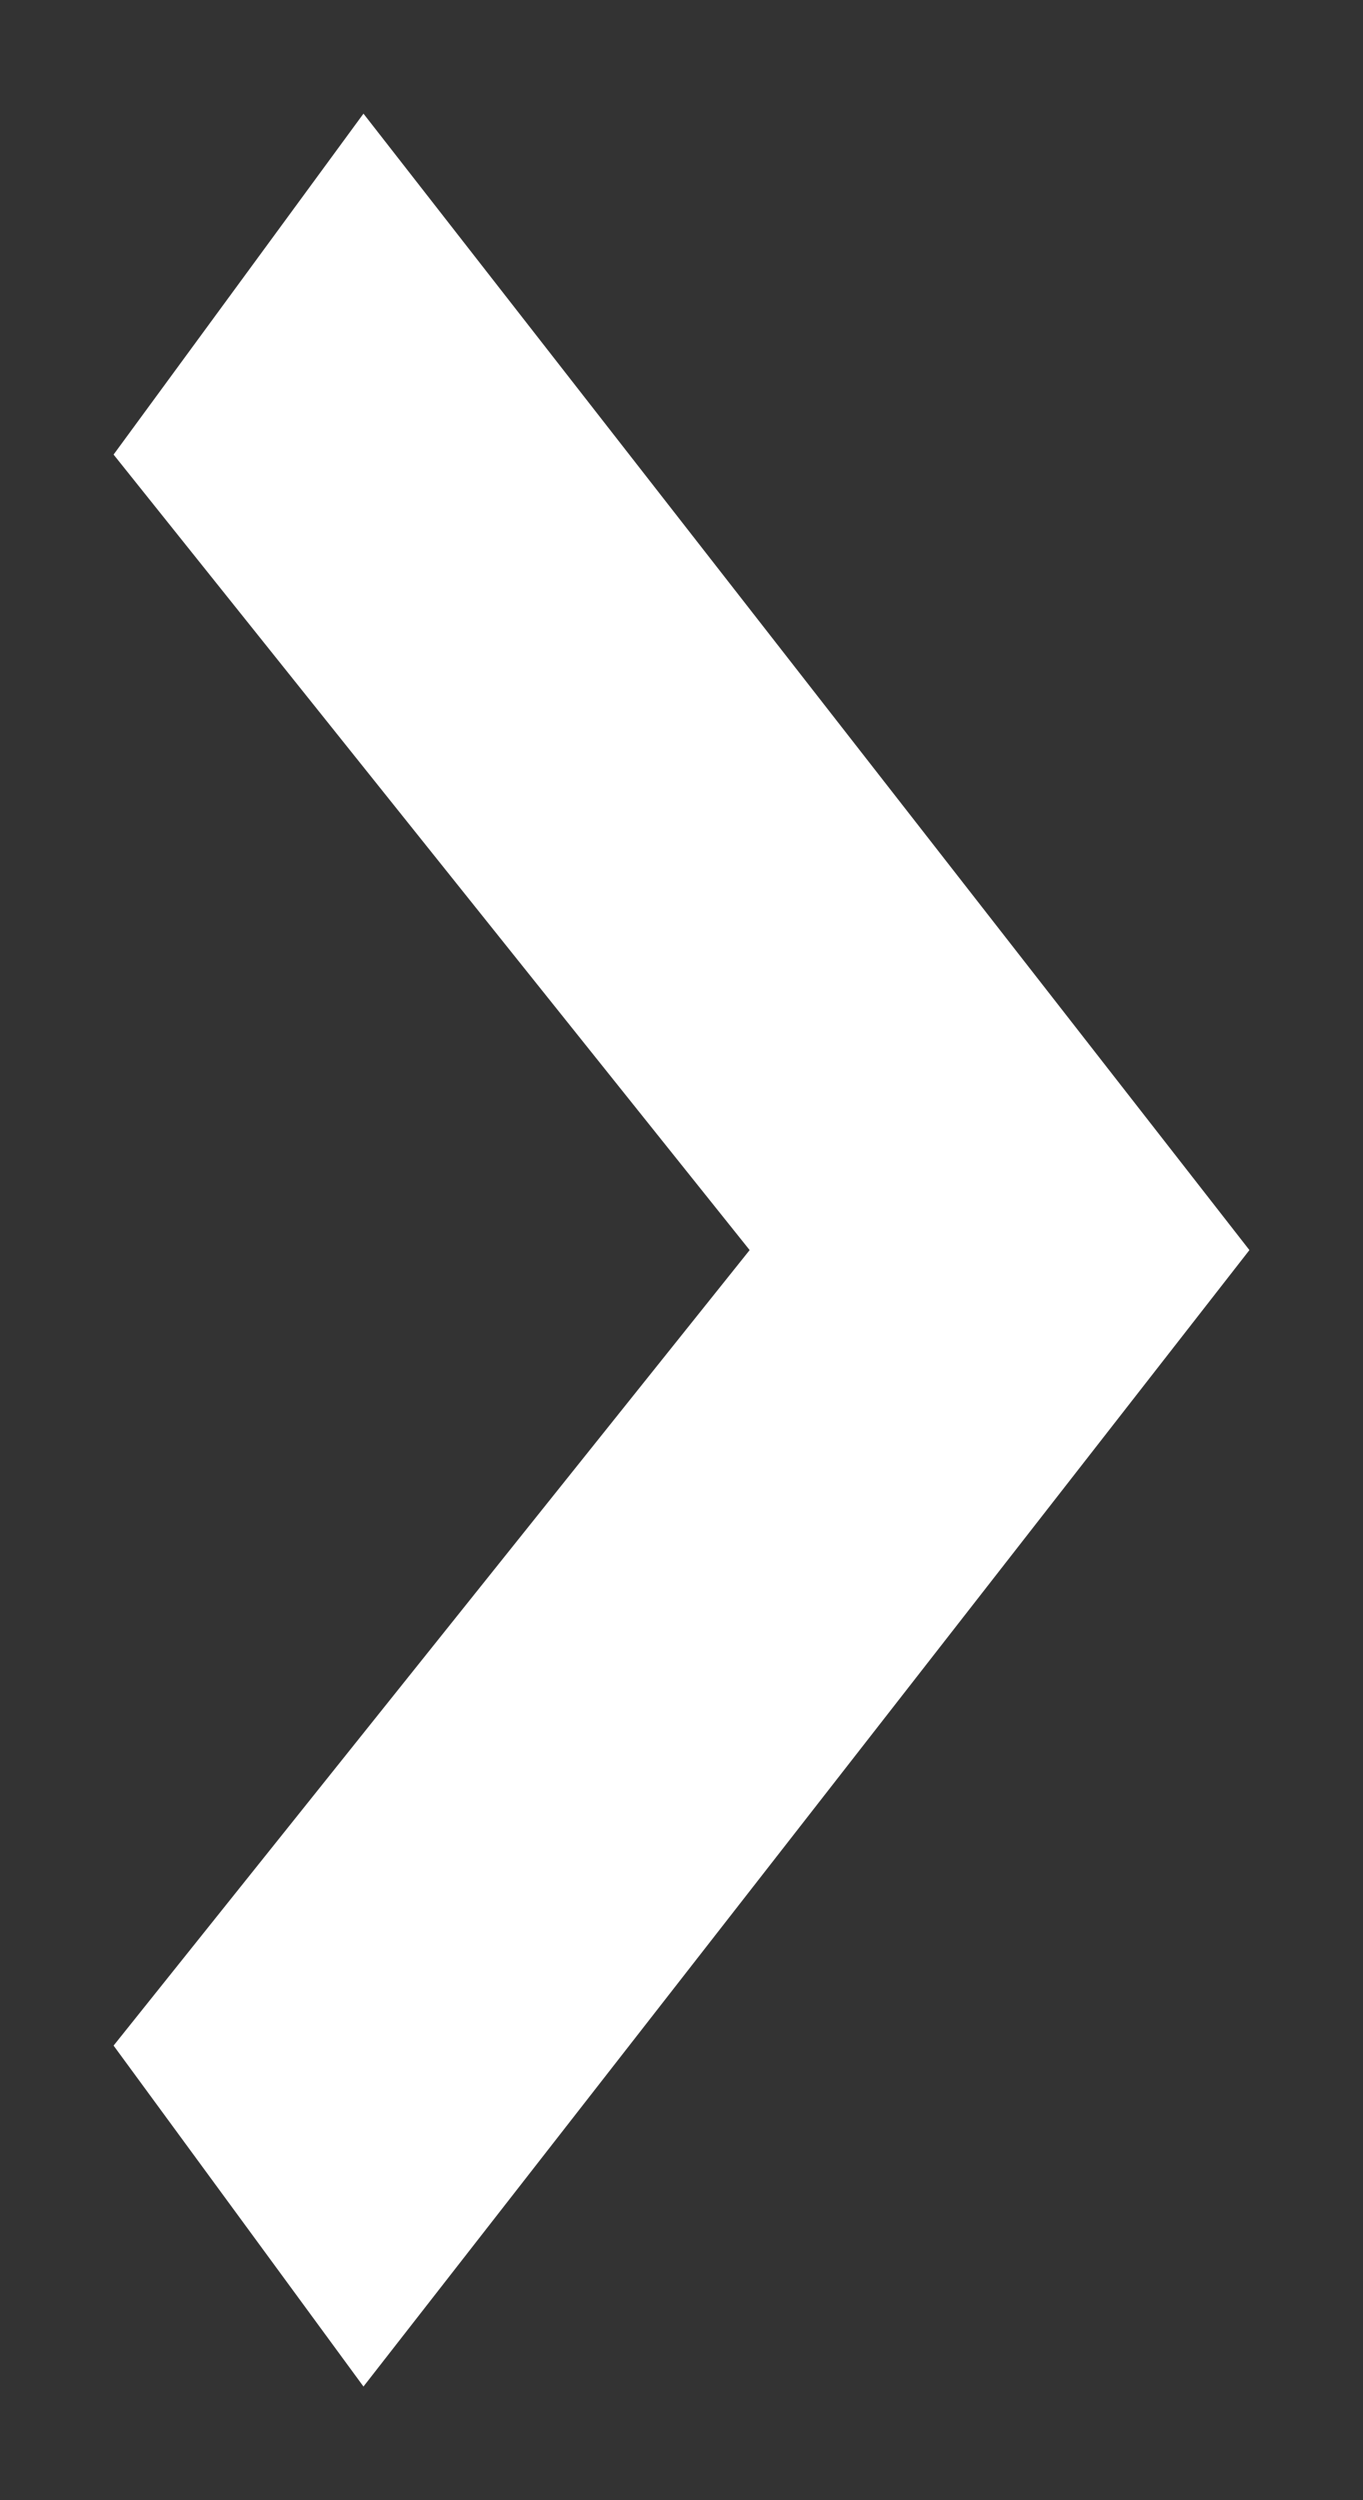 <?xml version="1.0" encoding="UTF-8" standalone="no"?>
<svg
   xmlns:dc="http://purl.org/dc/elements/1.1/"
   xmlns:cc="http://creativecommons.org/ns#"
   xmlns:rdf="http://www.w3.org/1999/02/22-rdf-syntax-ns#"
   xmlns:svg="http://www.w3.org/2000/svg"
   xmlns="http://www.w3.org/2000/svg"
   id="svg8"
   version="1.1"
   viewBox="0 0 12 22"
   height="22mm"
   width="12mm">
  <rect x="0" y="0" width="12" height="22" fill="#333333" stroke="none"/>
  <defs
     id="defs2" />
  <g
     transform="translate(0,-275)"
     id="layer1">
    <path
       id="path4518"
       d="m 11,286 -7.8,-10 -2.2,3 5.6,7 -5.6,7 2.2,3 z"
       style="fill:#ffffff;fill-opacity:1;stroke:none;stroke-width:0.265;stroke-linecap:butt;stroke-linejoin:miter;stroke-miterlimit:4;stroke-dasharray:none;stroke-opacity:1" />
  </g>
</svg>
